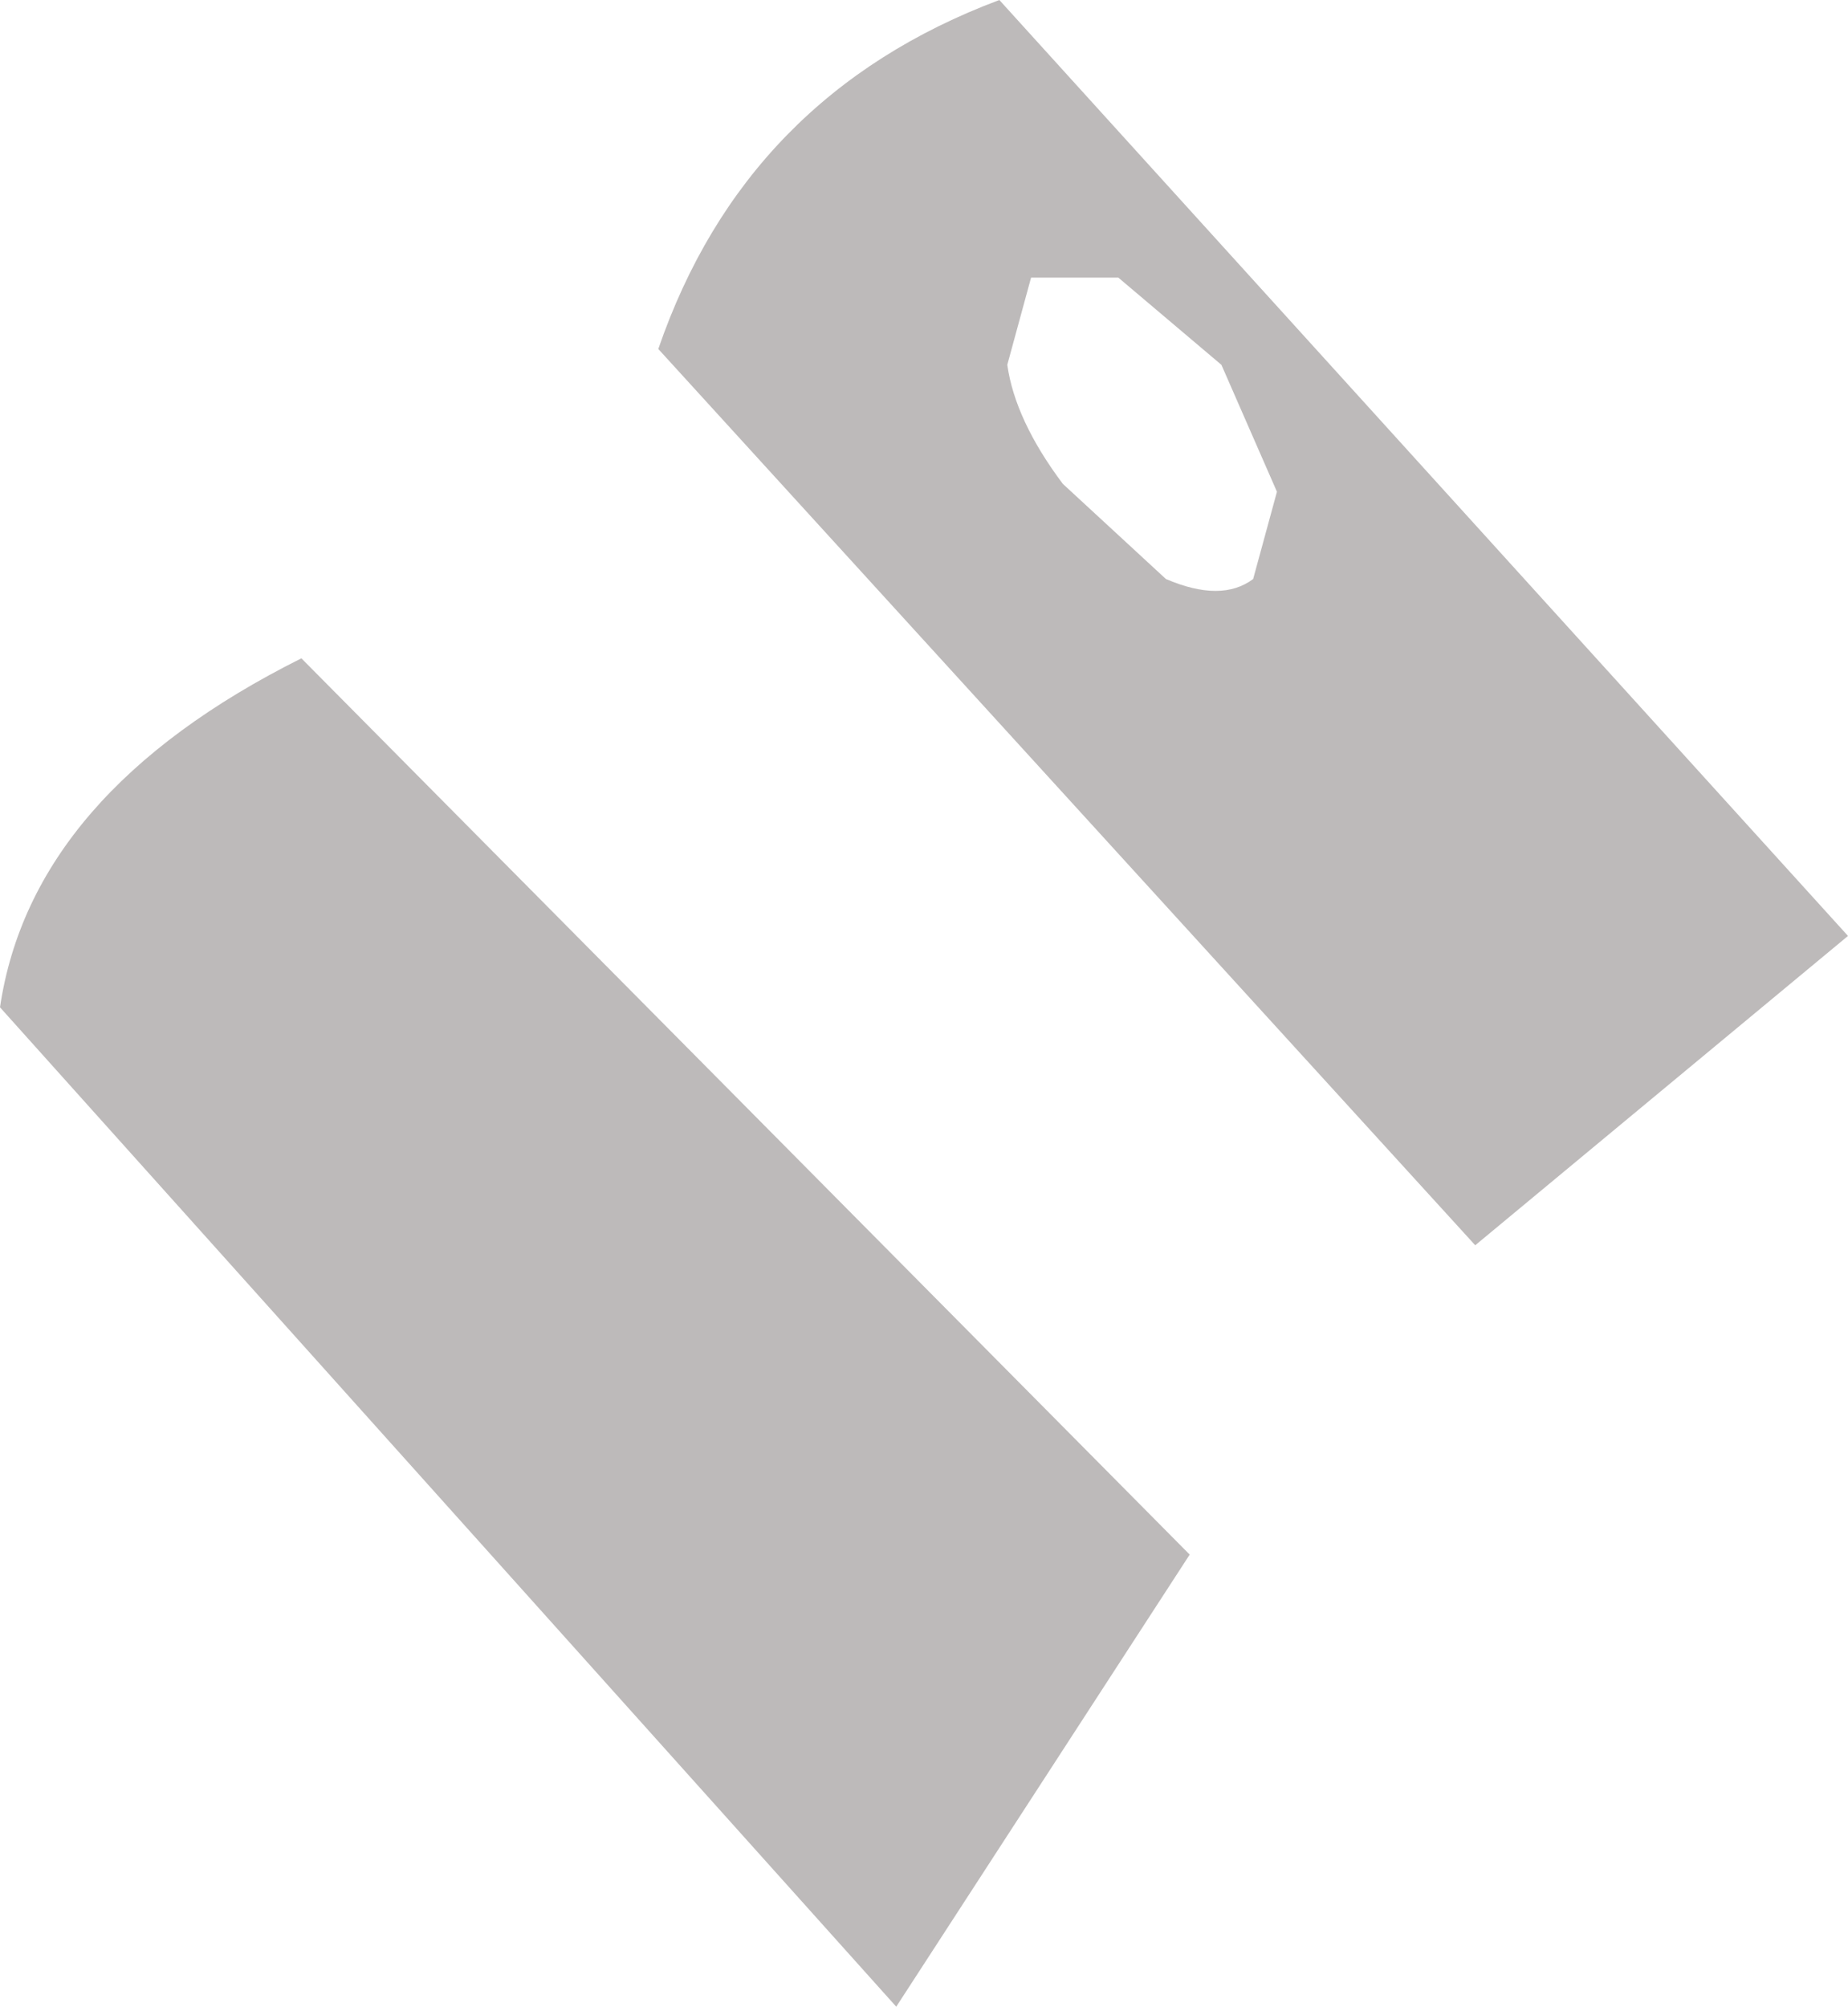 <?xml version="1.0" encoding="UTF-8" standalone="no"?>
<svg xmlns:xlink="http://www.w3.org/1999/xlink" height="12.65px" width="11.65px" xmlns="http://www.w3.org/2000/svg">
  <g transform="matrix(1.0, 0.0, 0.0, 1.0, 5.8, 6.3)">
    <path d="M1.9 -4.0 L1.25 -4.55 0.7 -4.55 0.55 -4.0 Q0.6 -3.65 0.9 -3.25 L1.55 -2.65 Q1.9 -2.5 2.1 -2.65 L2.25 -3.2 1.9 -4.0 M3.5 1.55 L-1.65 -4.1 Q-1.1 -5.7 0.5 -6.3 L5.85 -0.4 3.5 1.55 M1.7 3.5 L-0.15 6.35 -5.8 0.05 Q-5.6 -1.3 -3.9 -2.15 L1.7 3.5" fill="#bdbaba" fill-rule="evenodd" stroke="none"/>
  </g>
</svg>

